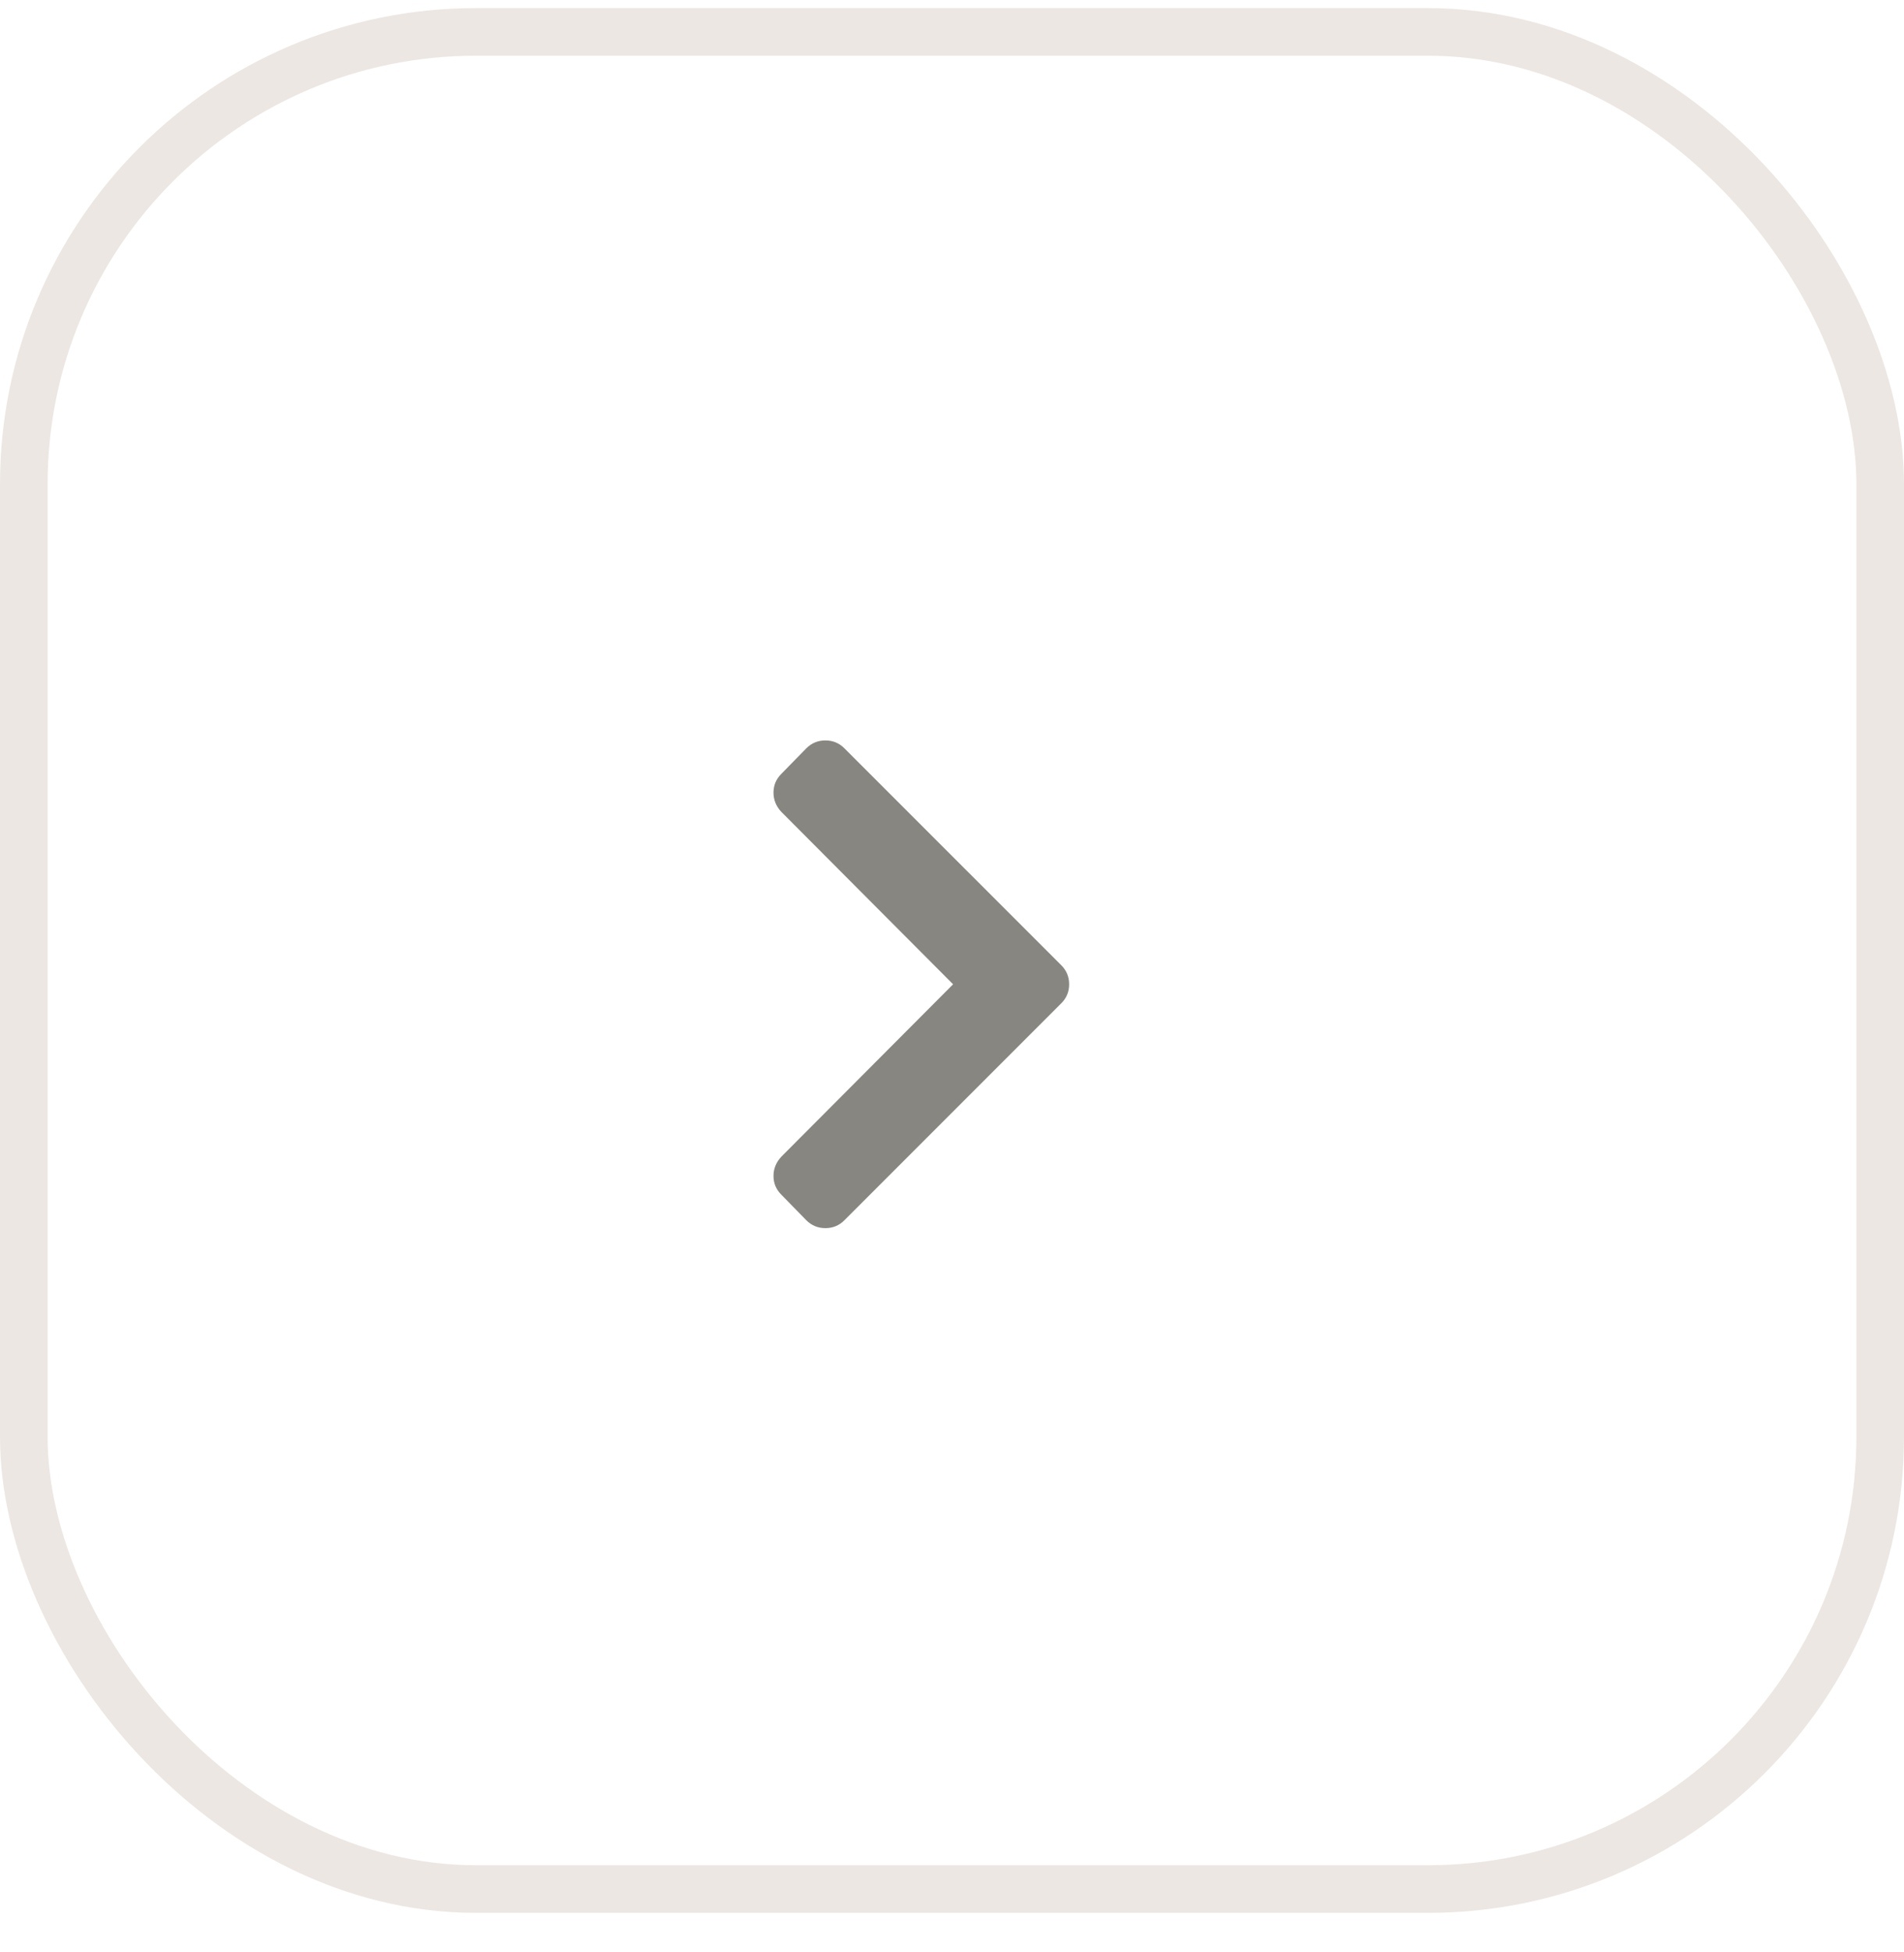 <svg width="40" height="41" viewBox="0 0 40 41" fill="none" xmlns="http://www.w3.org/2000/svg">
<rect x="0.5" y="0.67" width="39" height="39" rx="9.5" stroke="#ECE7E2"/>
<g clip-path="url(#clip0_1708_2592)">
<path d="M22.297 21.068L17.738 25.627C17.629 25.736 17.496 25.791 17.34 25.791C17.184 25.791 17.051 25.736 16.941 25.627L16.414 25.088C16.305 24.979 16.25 24.848 16.25 24.695C16.25 24.543 16.305 24.408 16.414 24.291L20.023 20.67L16.414 17.049C16.305 16.932 16.25 16.797 16.25 16.645C16.25 16.492 16.305 16.361 16.414 16.252L16.941 15.713C17.051 15.604 17.184 15.549 17.34 15.549C17.496 15.549 17.629 15.604 17.738 15.713L22.297 20.271C22.406 20.381 22.461 20.514 22.461 20.67C22.461 20.826 22.406 20.959 22.297 21.068Z" fill="#878680"/>
</g>
<defs>
<clipPath id="clip0_1708_2592">
<rect width="7.5" height="13" fill="white" transform="matrix(1 0 0 -1 16.25 27.17)"/>
</clipPath>
</defs>
</svg>
